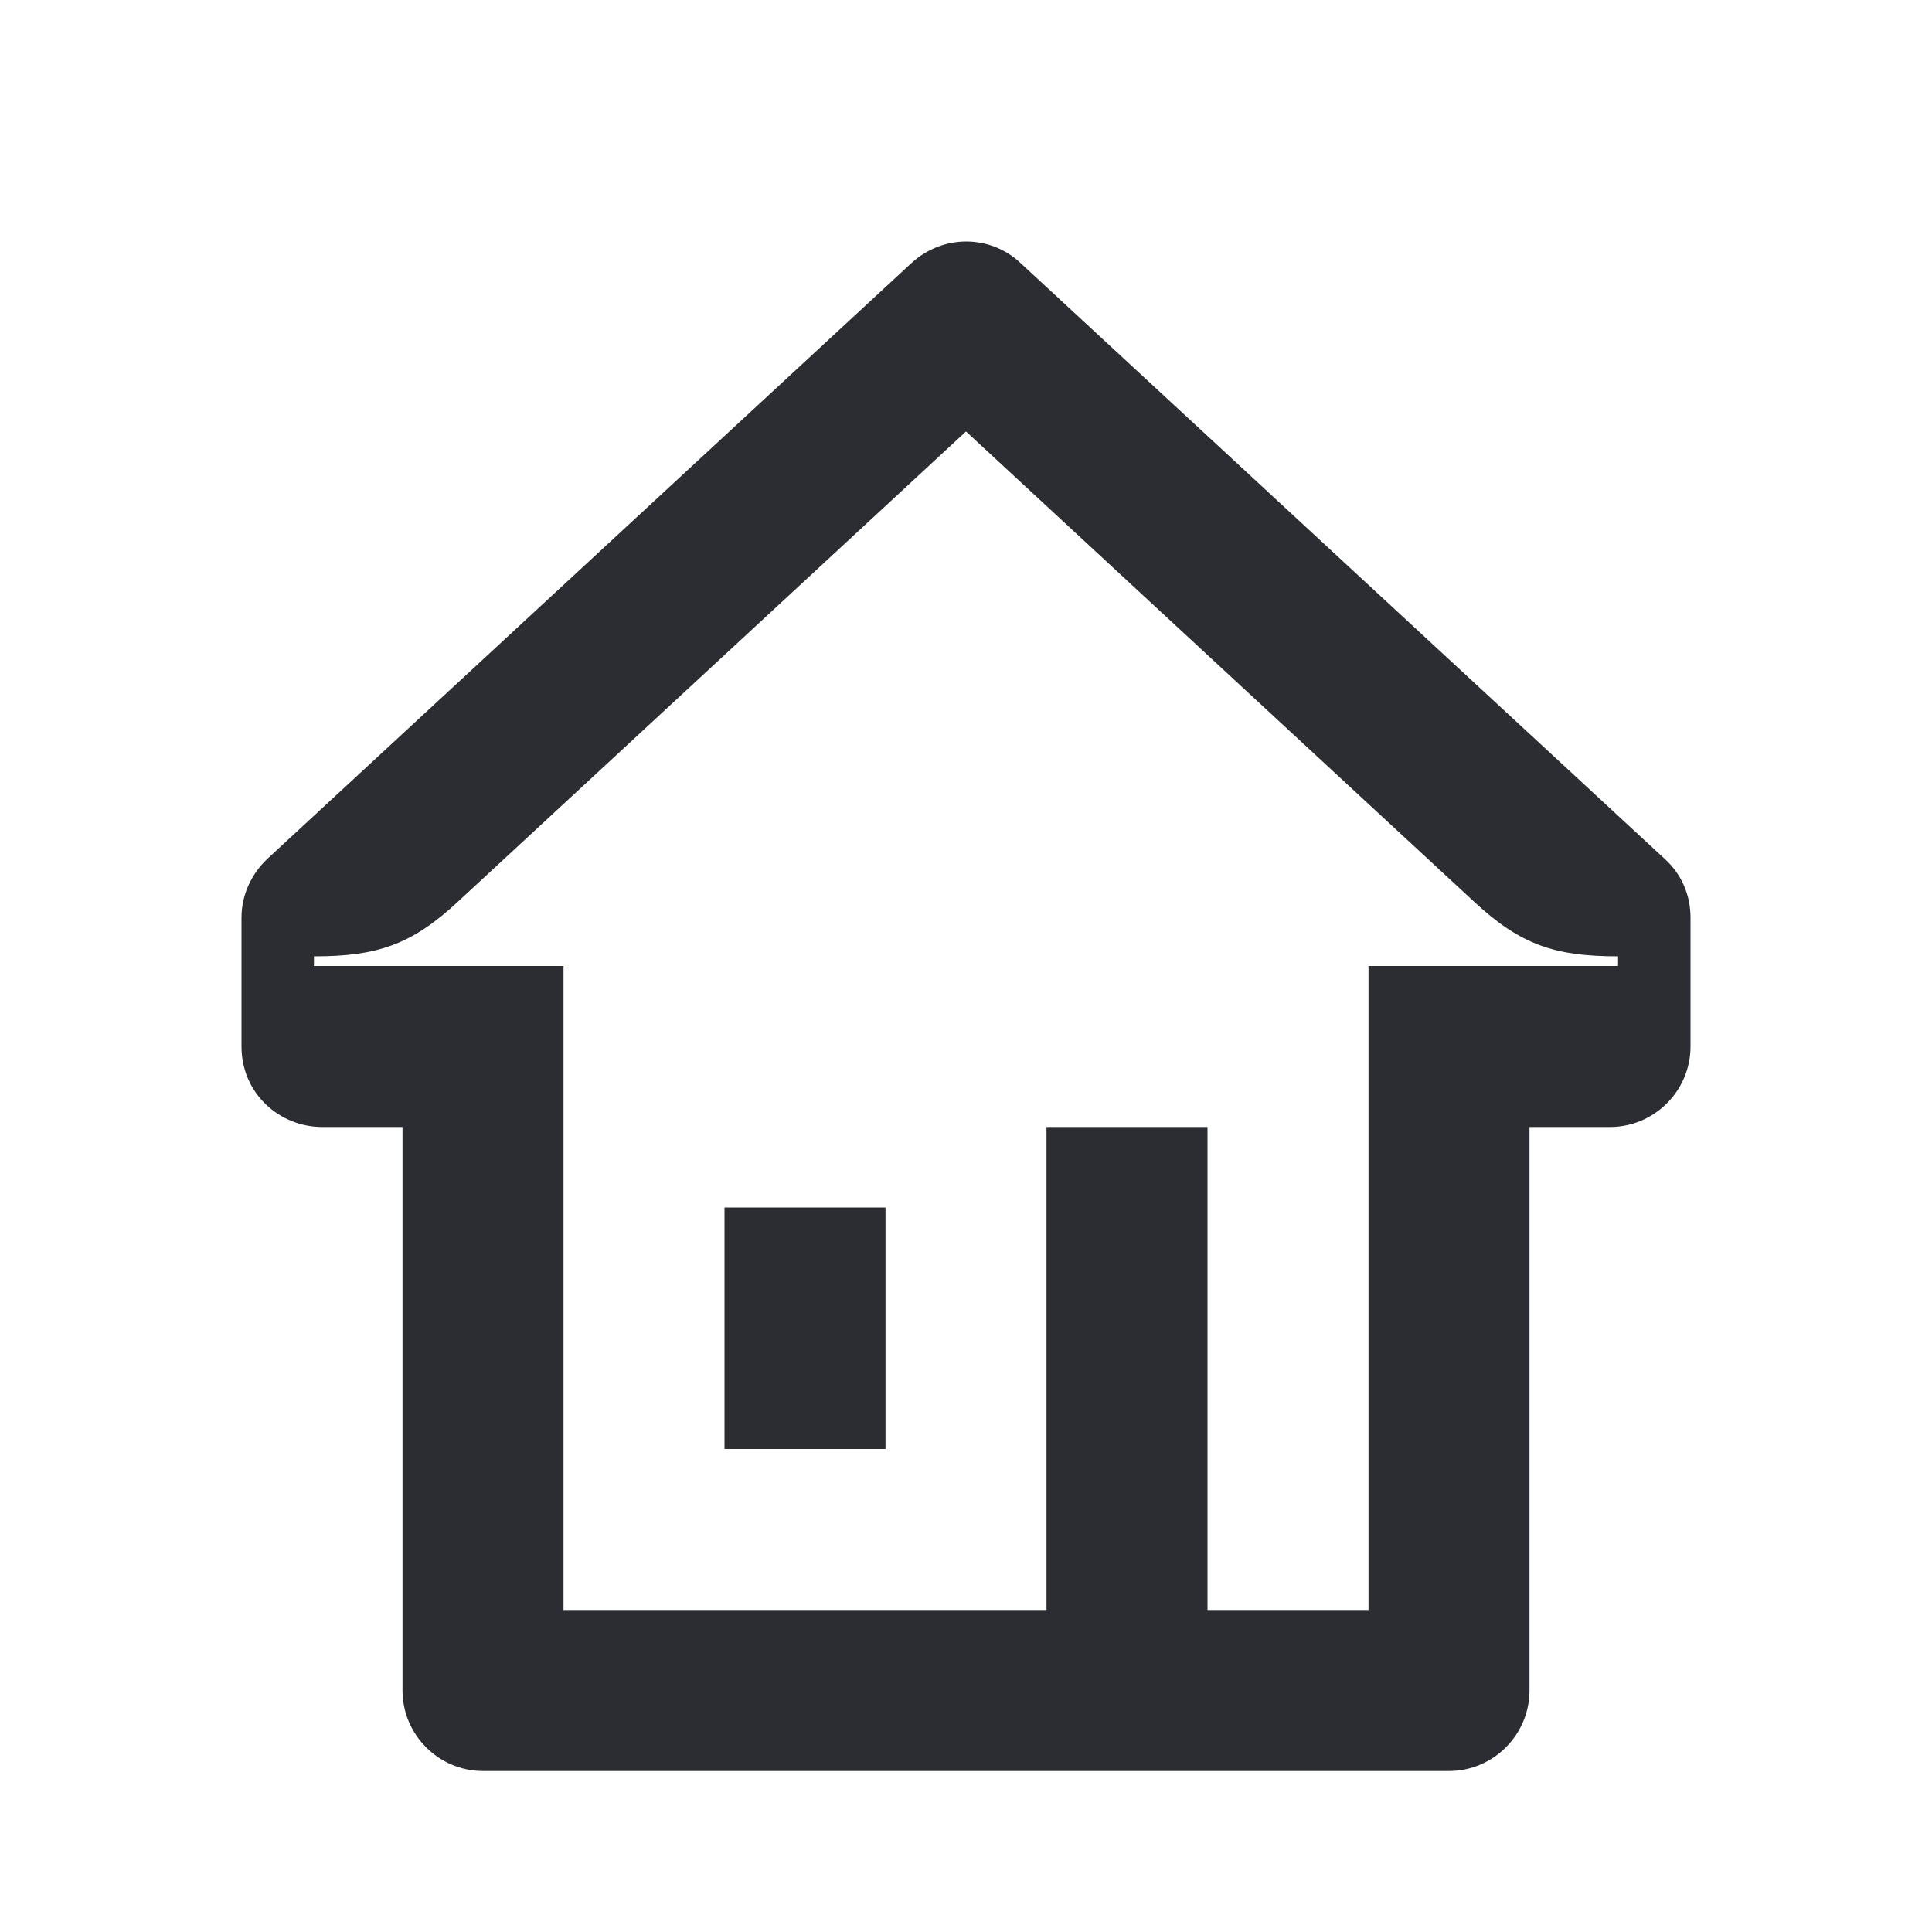 <svg width="24" height="24" viewBox="0 0 24 24" fill="none" xmlns="http://www.w3.org/2000/svg">
<path d="M7 20V12H3.9V11.88C4.68 11.88 5.11 11.74 5.69 11.2L12 5.36L18.31 11.2C18.89 11.74 19.32 11.88 20.1 11.88V12H17V20H15V14H13V20H7ZM9 18H11V15H9V18ZM6 22H18C18.55 22 19 21.55 19 21V14H20C20.55 14 21 13.55 21 13V11.4C21 11.12 20.89 10.86 20.68 10.67L12.68 3.27C12.3 2.91 11.71 2.91 11.32 3.27L3.32 10.67C3.12 10.86 3 11.12 3 11.4V13C3 13.59 3.48 14 4 14H5V21C5 21.55 5.45 22 6 22Z" fill="#2B2D33"/>
</svg>
